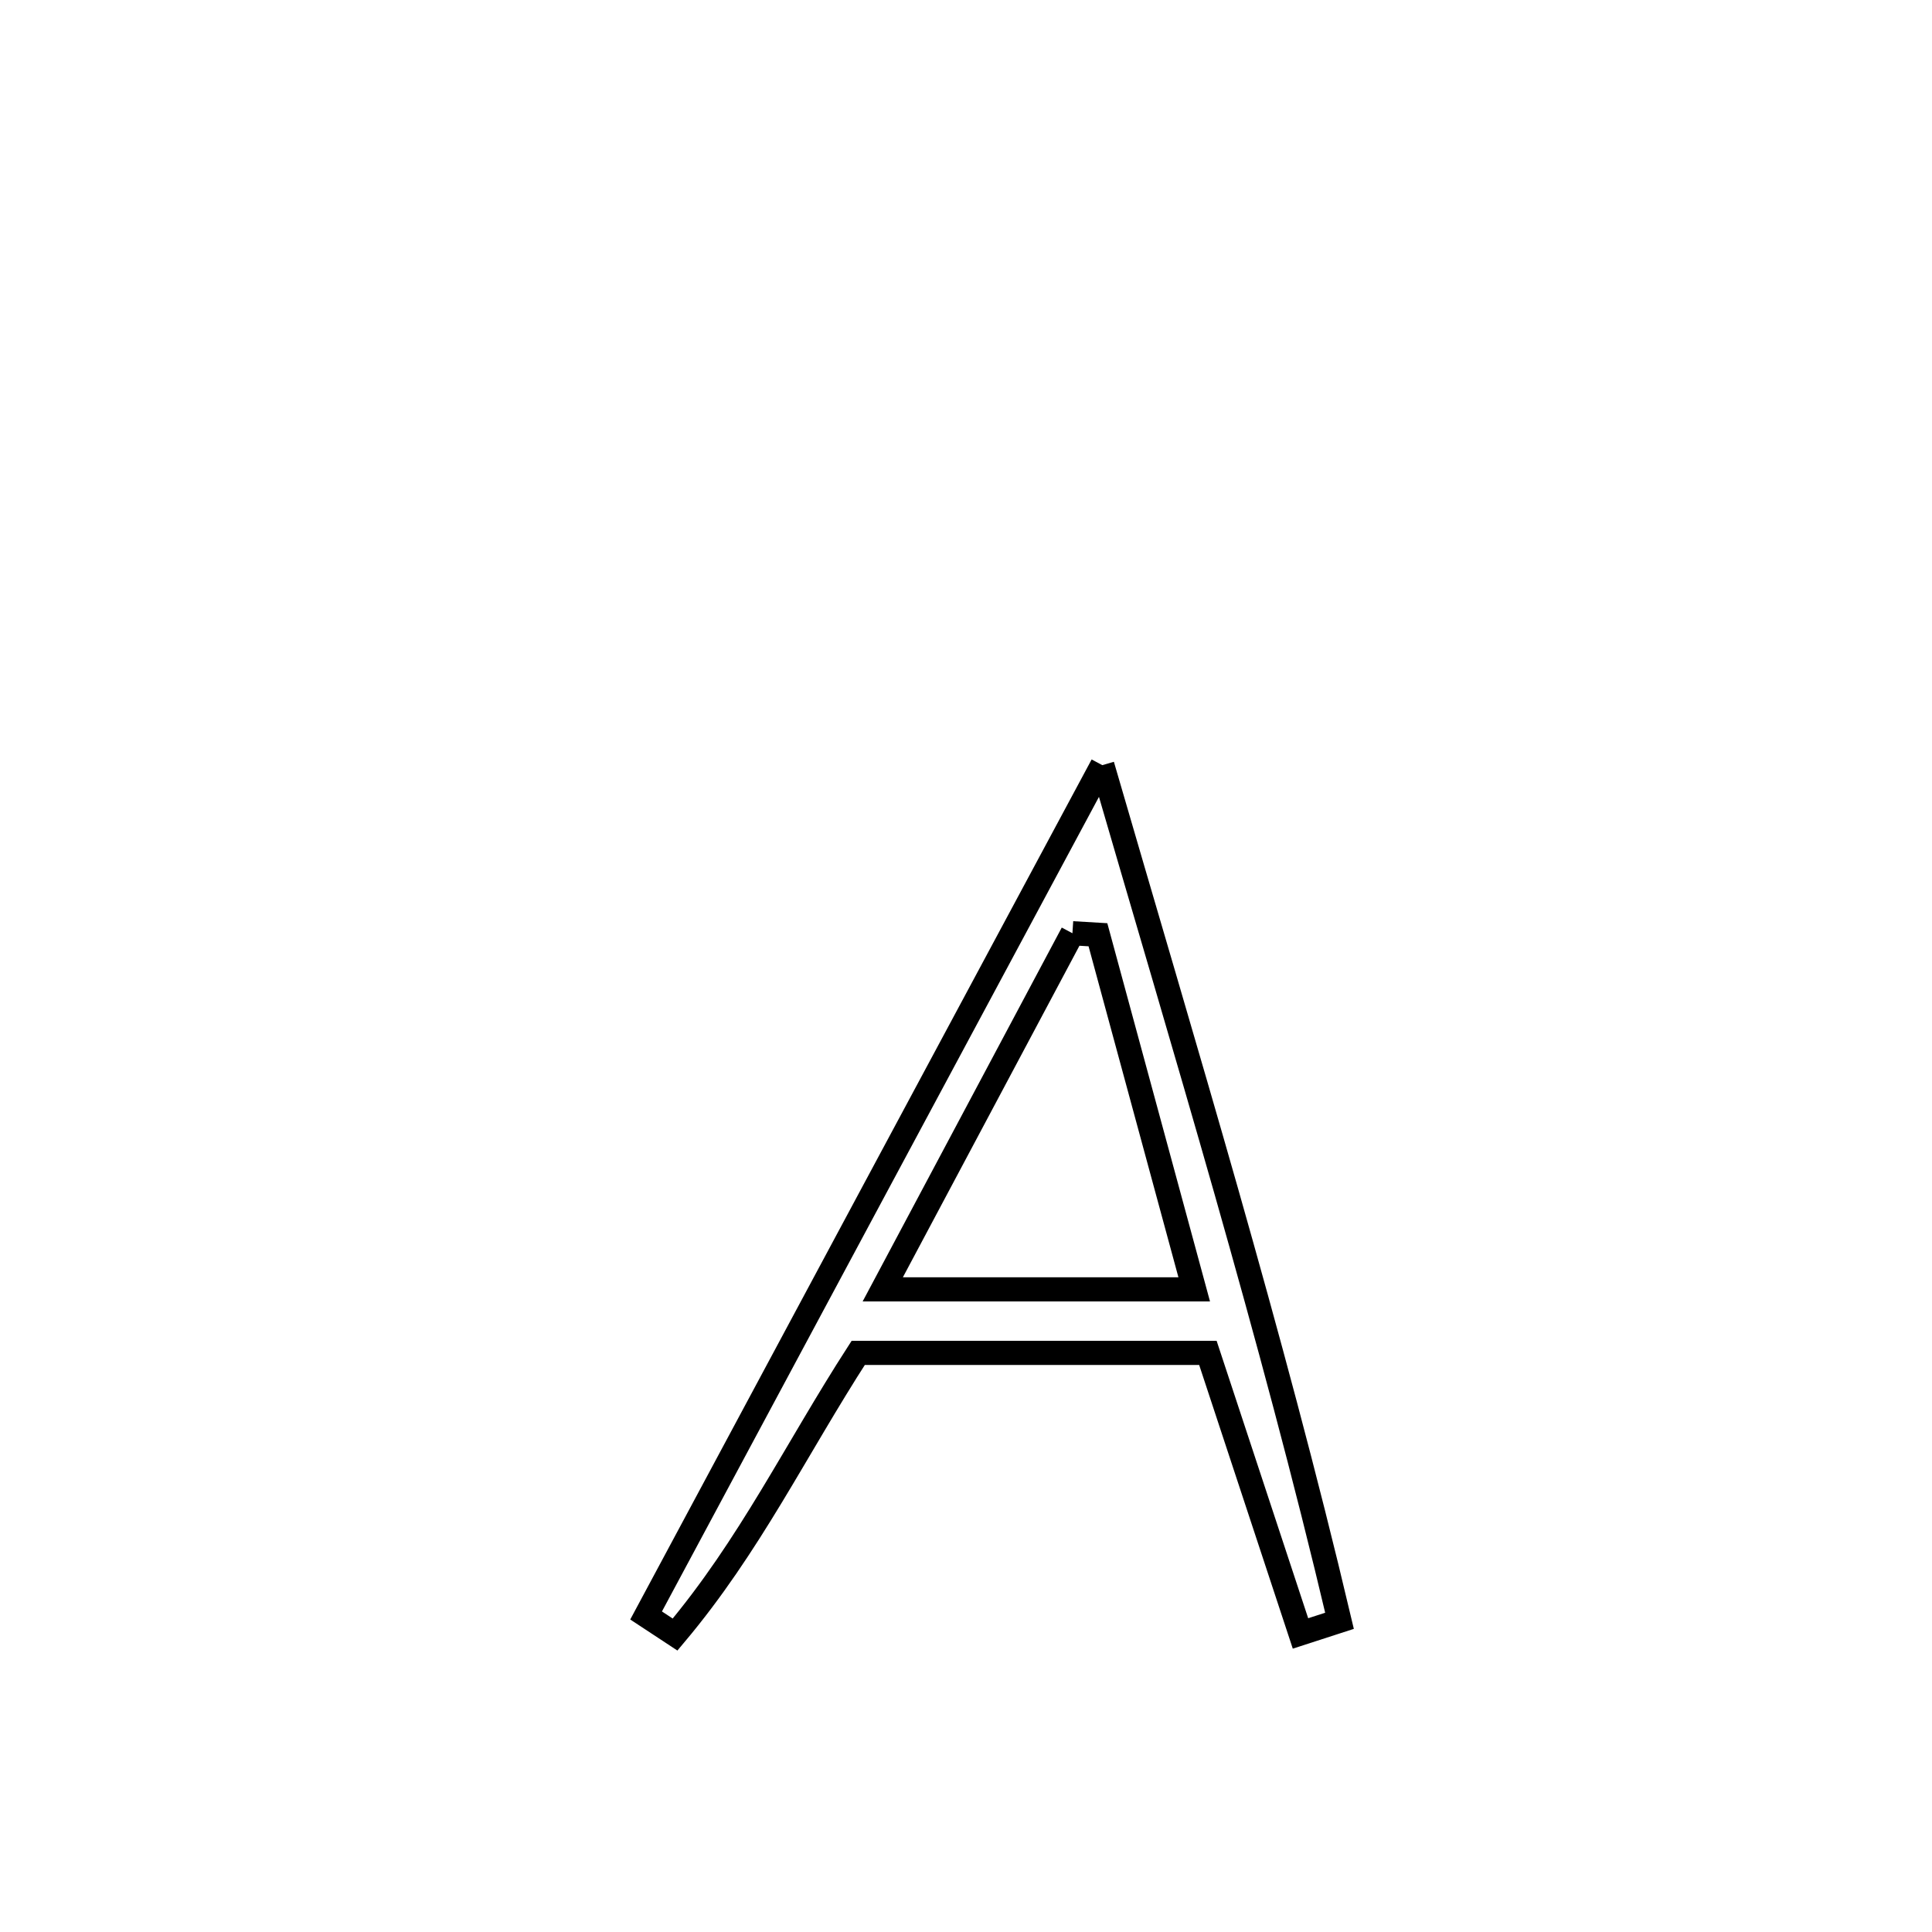 <svg xmlns="http://www.w3.org/2000/svg" viewBox="0.0 0.0 24.0 24.0" height="200px" width="200px"><path fill="none" stroke="black" stroke-width=".3" stroke-opacity="1.0"  filling="0" d="M13.693 9.505 L13.693 9.505 C14.206 11.271 14.731 13.033 15.234 14.801 C15.736 16.569 16.217 18.342 16.64 20.134 L16.64 20.134 C16.478 20.186 16.317 20.238 16.155 20.291 L16.155 20.291 C16.03 19.912 15.127 17.174 15.005 16.806 L15.005 16.806 C13.557 16.806 12.109 16.806 10.661 16.806 L10.661 16.806 C9.88 18.016 9.316 19.2 8.386 20.305 L8.386 20.305 C8.266 20.226 8.146 20.147 8.026 20.068 L8.026 20.068 C8.97 18.307 9.915 16.547 10.859 14.786 C11.804 13.026 12.748 11.265 13.693 9.505 L13.693 9.505"></path>
<path fill="none" stroke="black" stroke-width=".3" stroke-opacity="1.0"  filling="0" d="M13.322 11.593 L13.322 11.593 C13.428 11.6 13.534 11.606 13.639 11.612 L13.639 11.612 C14.038 13.081 14.437 14.549 14.835 16.017 L14.835 16.017 C13.546 16.017 12.256 16.017 10.966 16.017 L10.966 16.017 C11.752 14.542 12.537 13.068 13.322 11.593 L13.322 11.593"></path></svg>